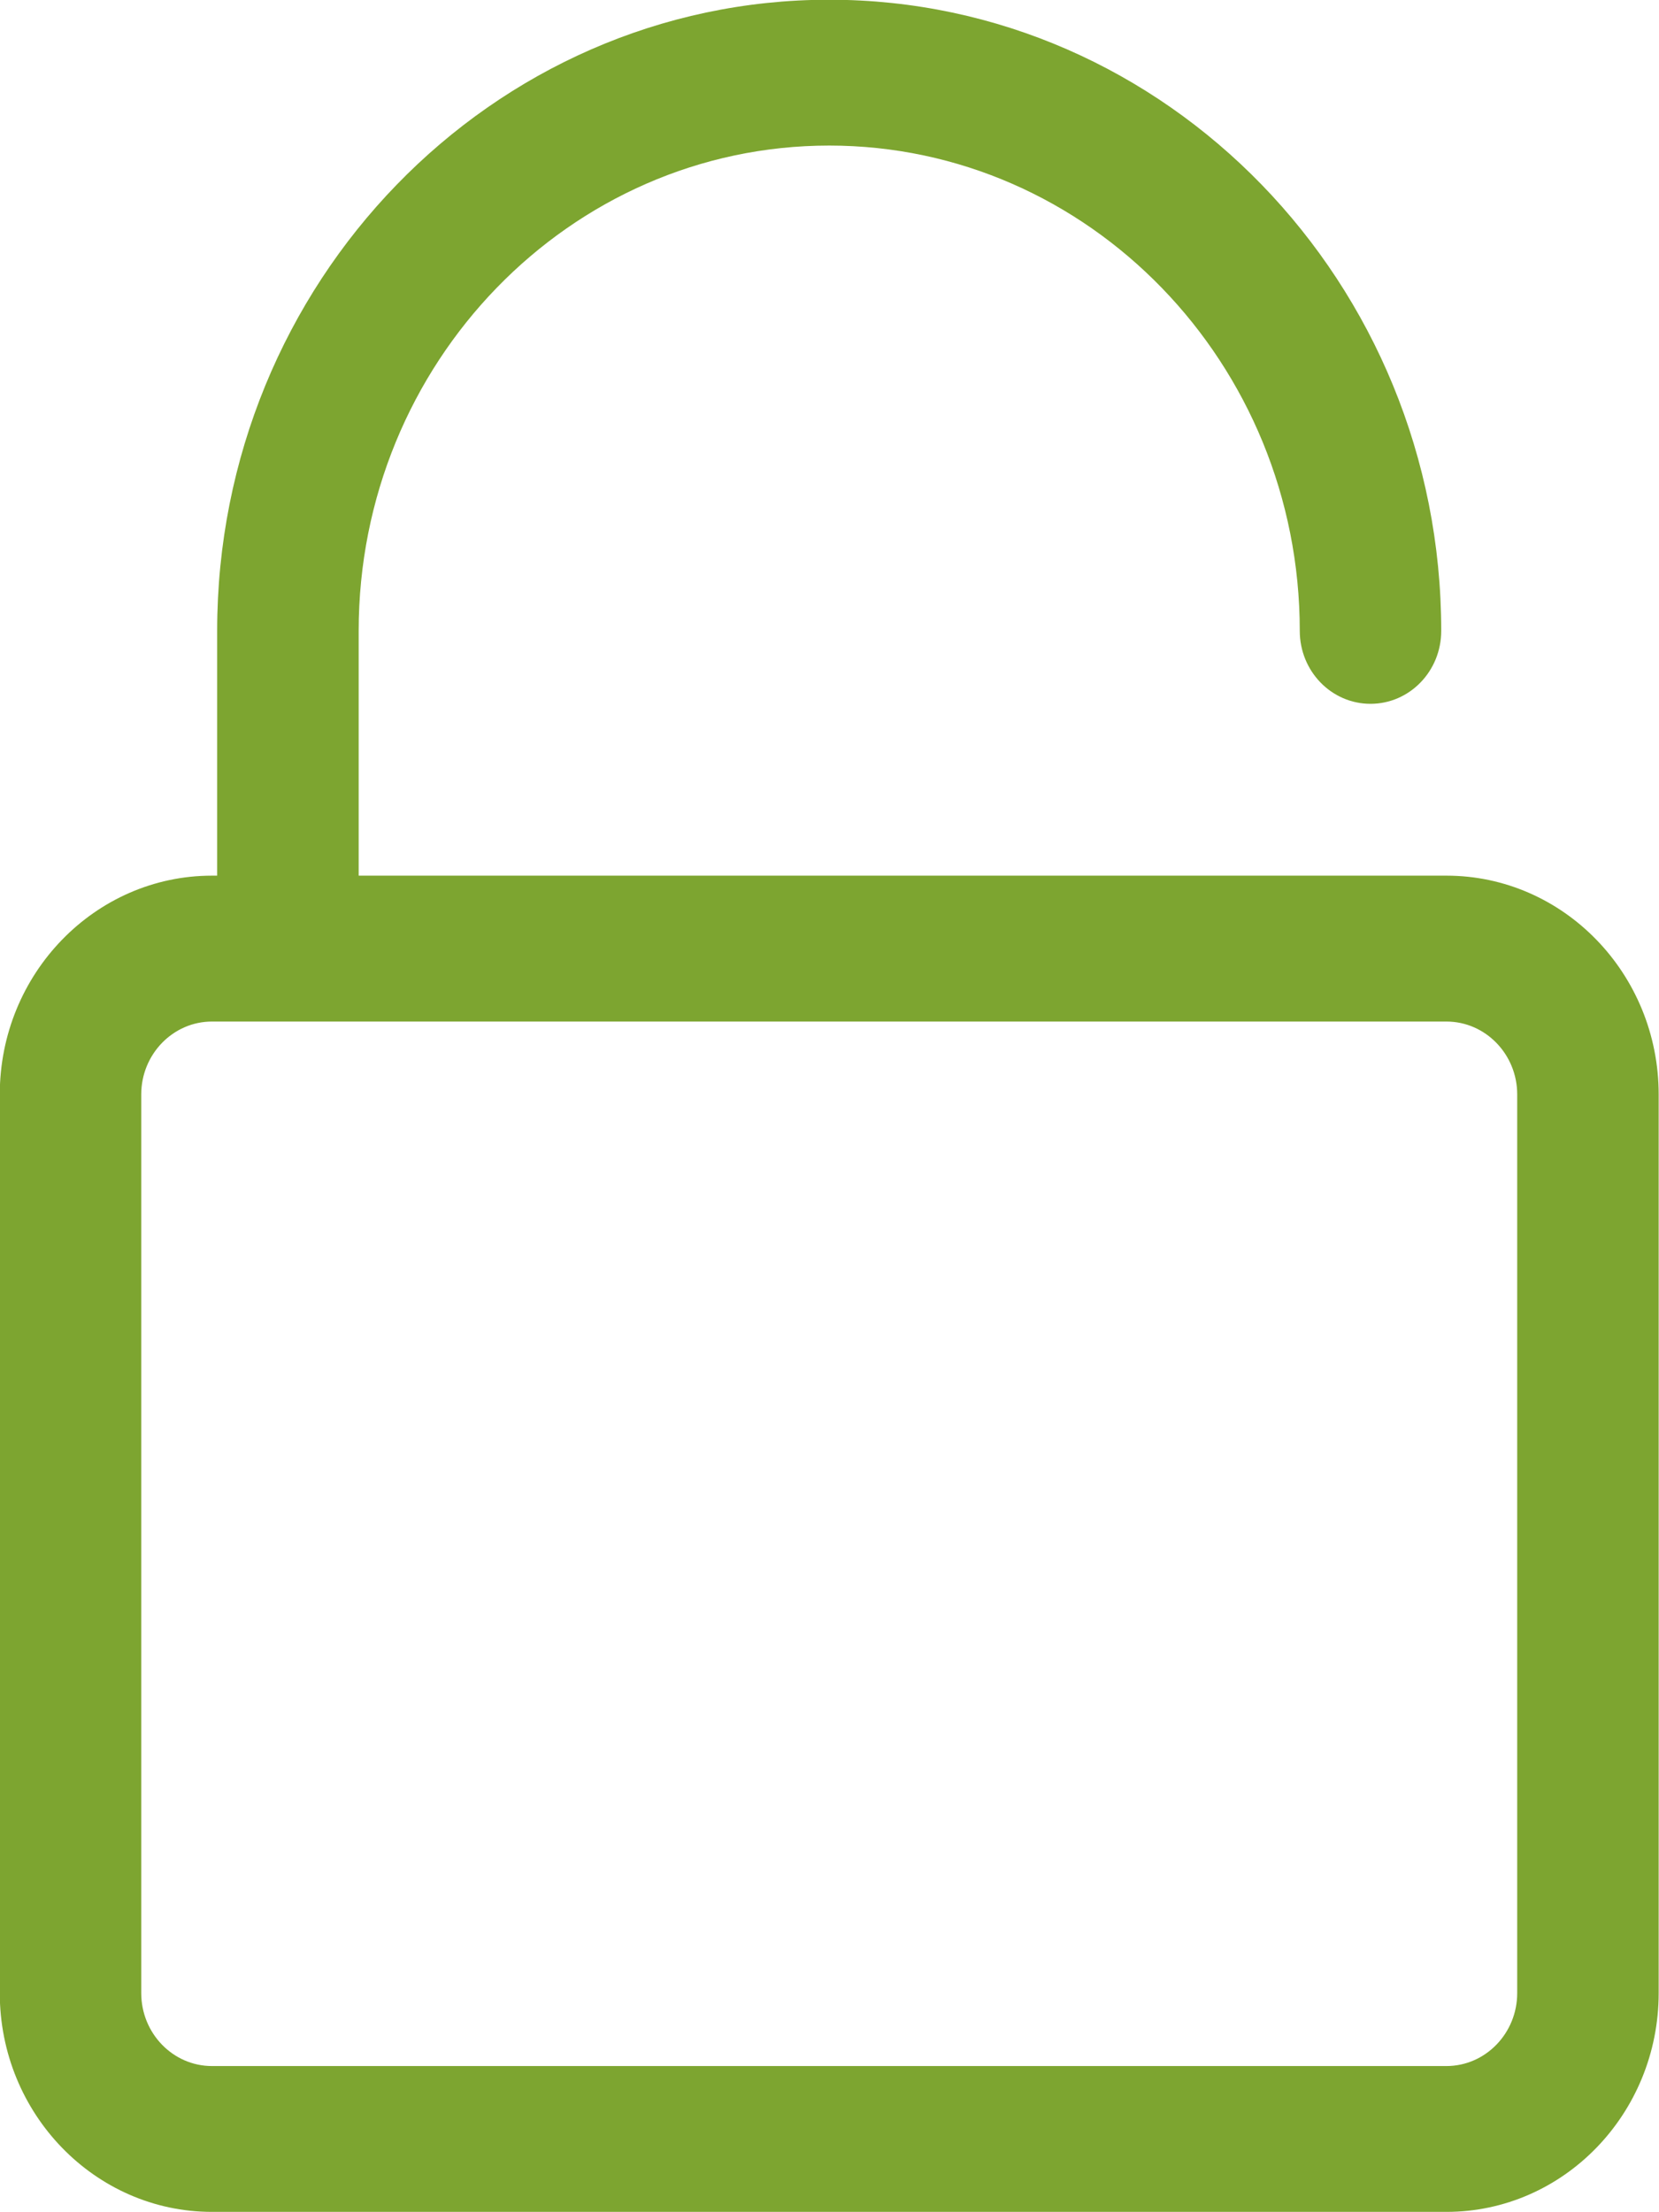 <svg xmlns="http://www.w3.org/2000/svg" preserveAspectRatio="xMidYMid" width="30" height="40" viewBox="0 0 30 40"><defs><style>.cls-1{fill:#7da530;fill-rule:evenodd}</style></defs><path d="M14.994 2.632c4.693 0 8.51 3.937 8.51 8.775 0 .729.572 1.319 1.279 1.319s1.279-.59 1.279-1.319c0-6.293-4.965-11.412-11.068-11.412-6.102 0-11.067 5.119-11.067 11.412v4.426h-.094c-2.115 0-3.837 1.774-3.837 3.956v16.248c0 2.182 1.722 3.957 3.837 3.957h22.323c2.117 0 3.838-1.775 3.838-3.957V19.789c0-2.182-1.721-3.956-3.838-3.956H6.486v-4.426c0-4.838 3.817-8.775 8.508-8.775zm12.442 17.157v16.248c0 .728-.574 1.32-1.28 1.32H3.833c-.705 0-1.279-.591-1.279-1.32V19.789c0-.726.574-1.318 1.279-1.318h22.323c.706 0 1.28.592 1.28 1.318z" class="cls-1"/></svg>